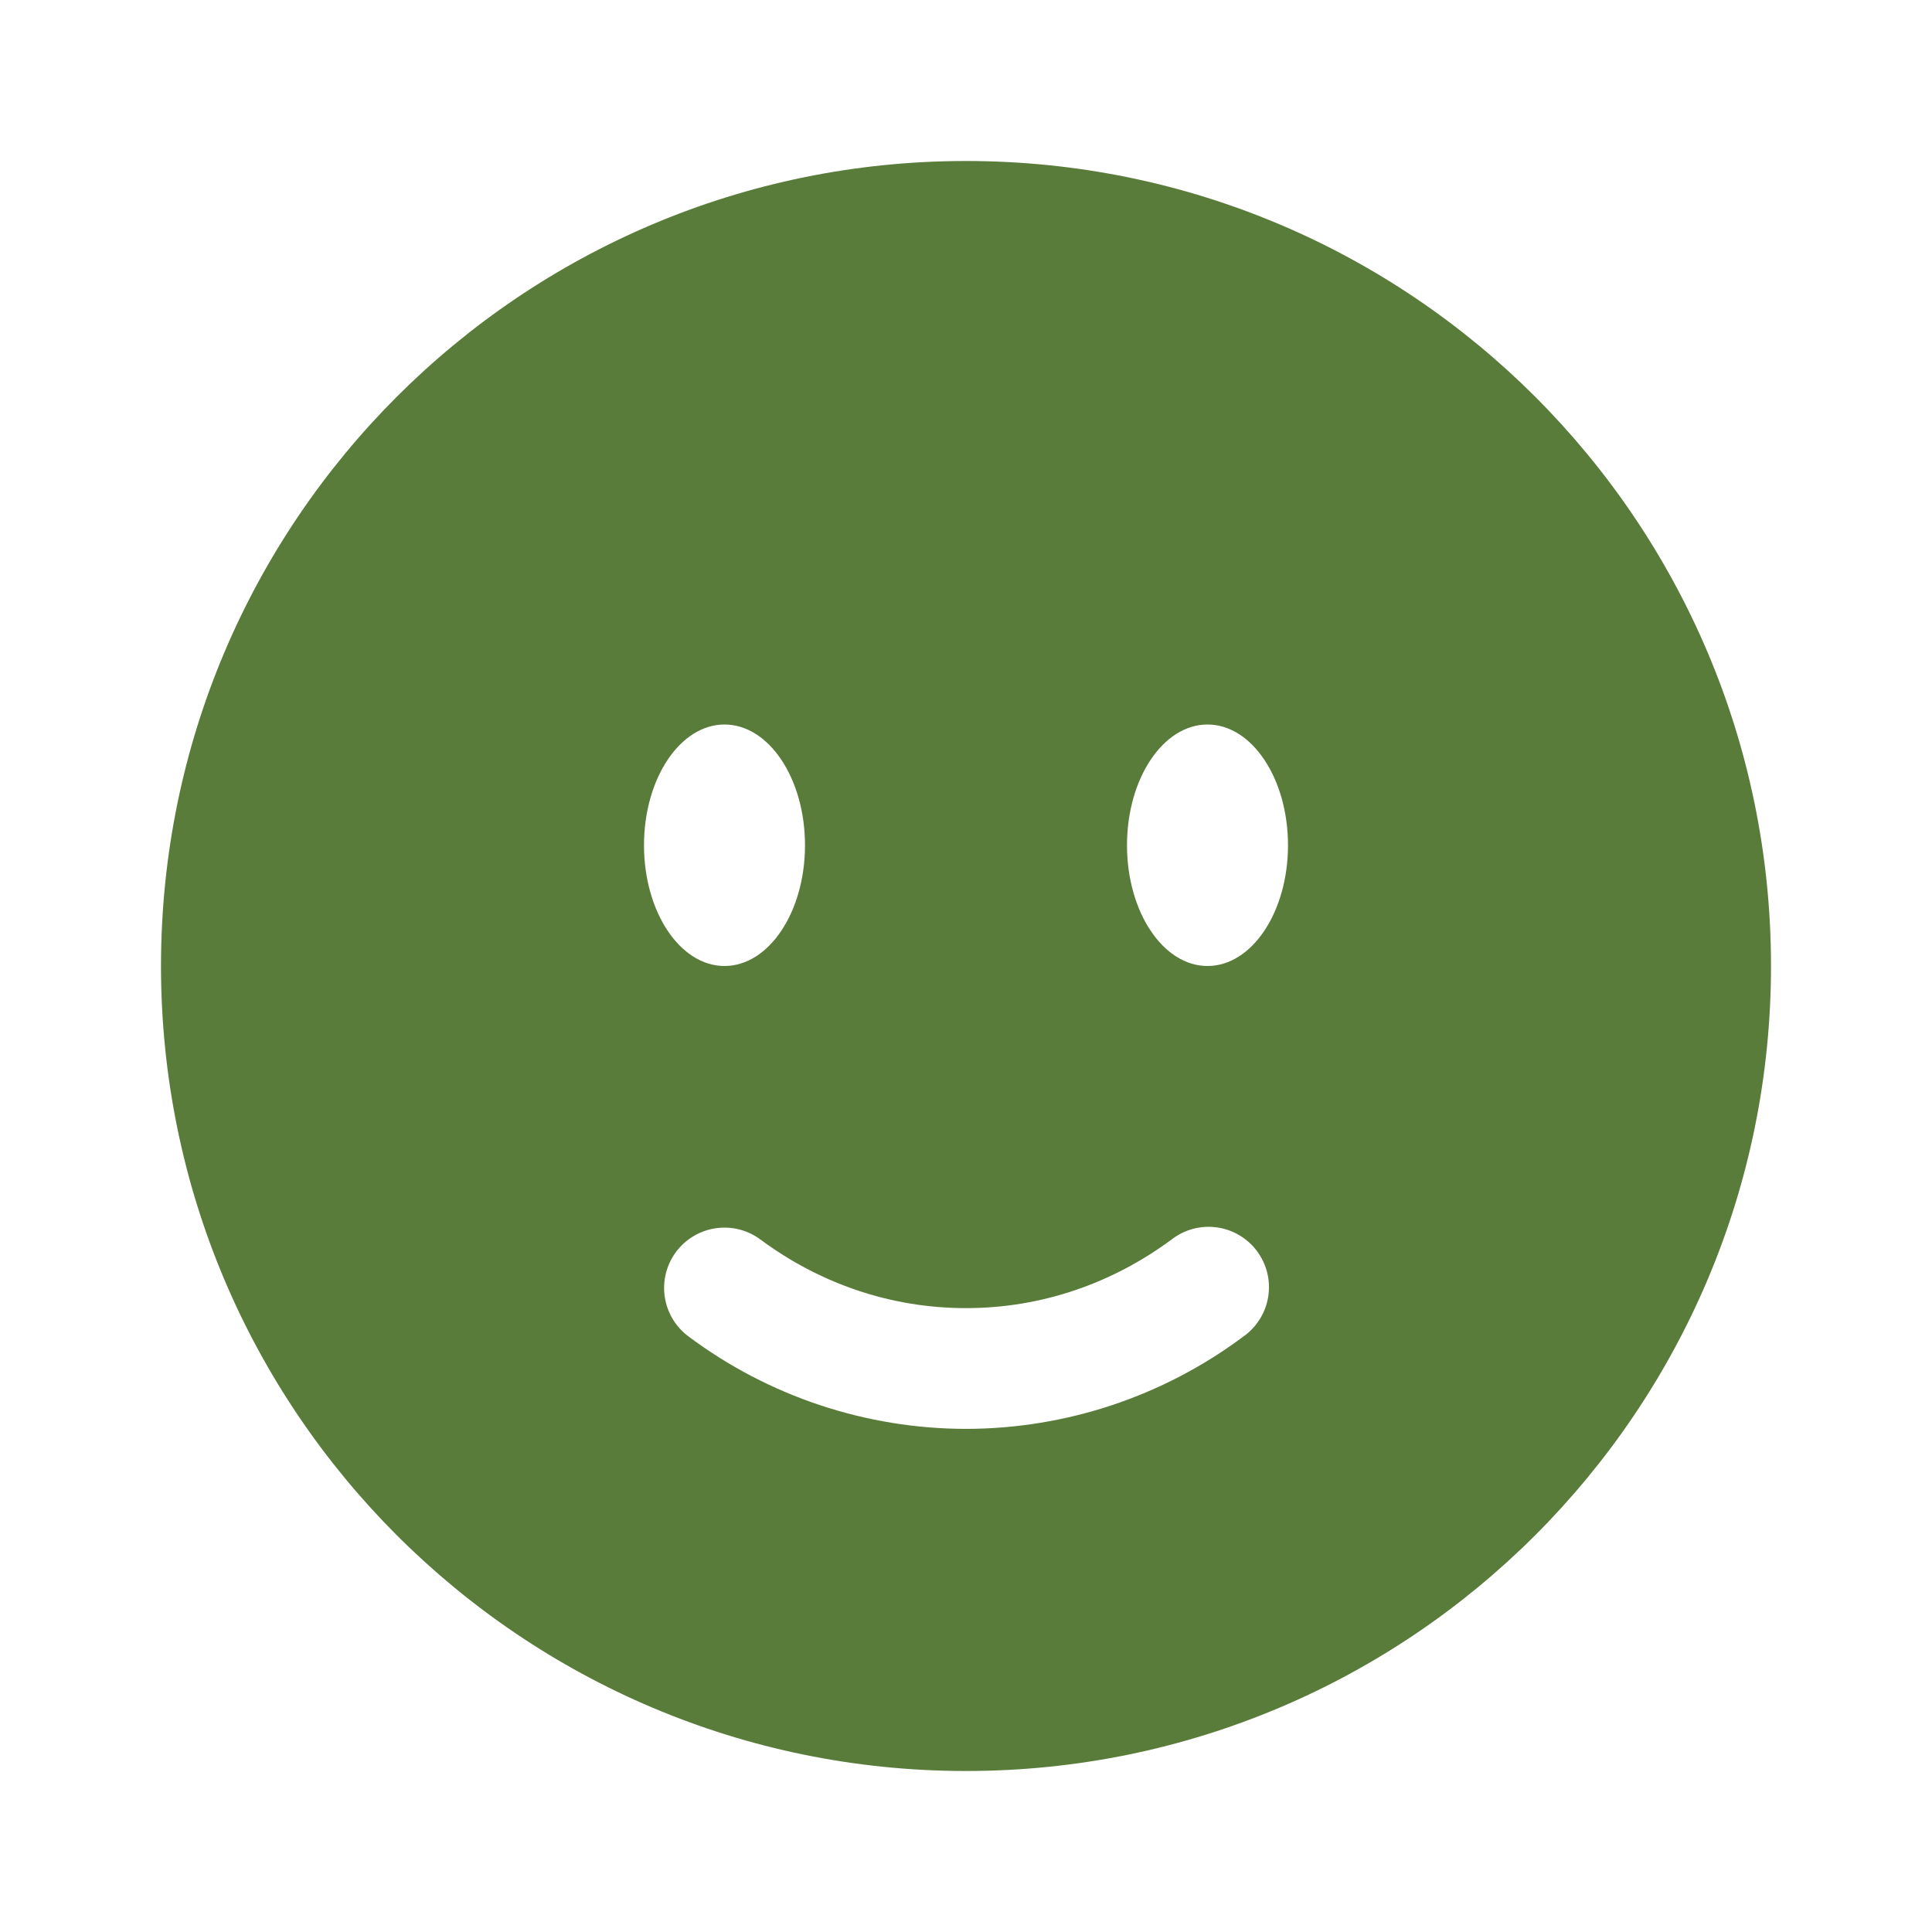 <svg width="60" height="60" viewBox="0 0 60 60" fill="none" xmlns="http://www.w3.org/2000/svg">
<g id="smile">
<path id="Vector" fill-rule="evenodd" clip-rule="evenodd" d="M30 55C43.807 55 55 43.807 55 30C55 16.192 43.807 5 30 5C16.192 5 5 16.192 5 30C5 43.807 16.192 55 30 55ZM20.992 38.883C21.139 38.685 21.324 38.517 21.535 38.391C21.747 38.264 21.981 38.181 22.225 38.145C22.468 38.109 22.717 38.121 22.956 38.181C23.195 38.241 23.42 38.348 23.617 38.495C25.438 39.845 27.635 40.625 30 40.625C32.365 40.625 34.562 39.843 36.383 38.495C36.58 38.342 36.805 38.229 37.047 38.164C37.288 38.099 37.54 38.083 37.787 38.117C38.035 38.151 38.273 38.233 38.488 38.361C38.703 38.488 38.891 38.656 39.039 38.857C39.188 39.057 39.296 39.286 39.355 39.528C39.415 39.771 39.425 40.023 39.386 40.27C39.346 40.516 39.258 40.753 39.126 40.965C38.994 41.177 38.821 41.361 38.617 41.505C36.129 43.365 33.107 44.372 30 44.375C26.893 44.372 23.871 43.365 21.383 41.505C20.983 41.209 20.718 40.766 20.645 40.275C20.571 39.783 20.697 39.282 20.992 38.883ZM40 26.25C40 28.32 38.88 30 37.5 30C36.12 30 35 28.32 35 26.25C35 24.18 36.12 22.5 37.5 22.5C38.88 22.5 40 24.18 40 26.25ZM22.5 30C23.88 30 25 28.32 25 26.25C25 24.18 23.88 22.5 22.5 22.5C21.12 22.5 20 24.18 20 26.25C20 28.32 21.12 30 22.5 30Z" fill="#597c3a"/>
</g>
</svg>
